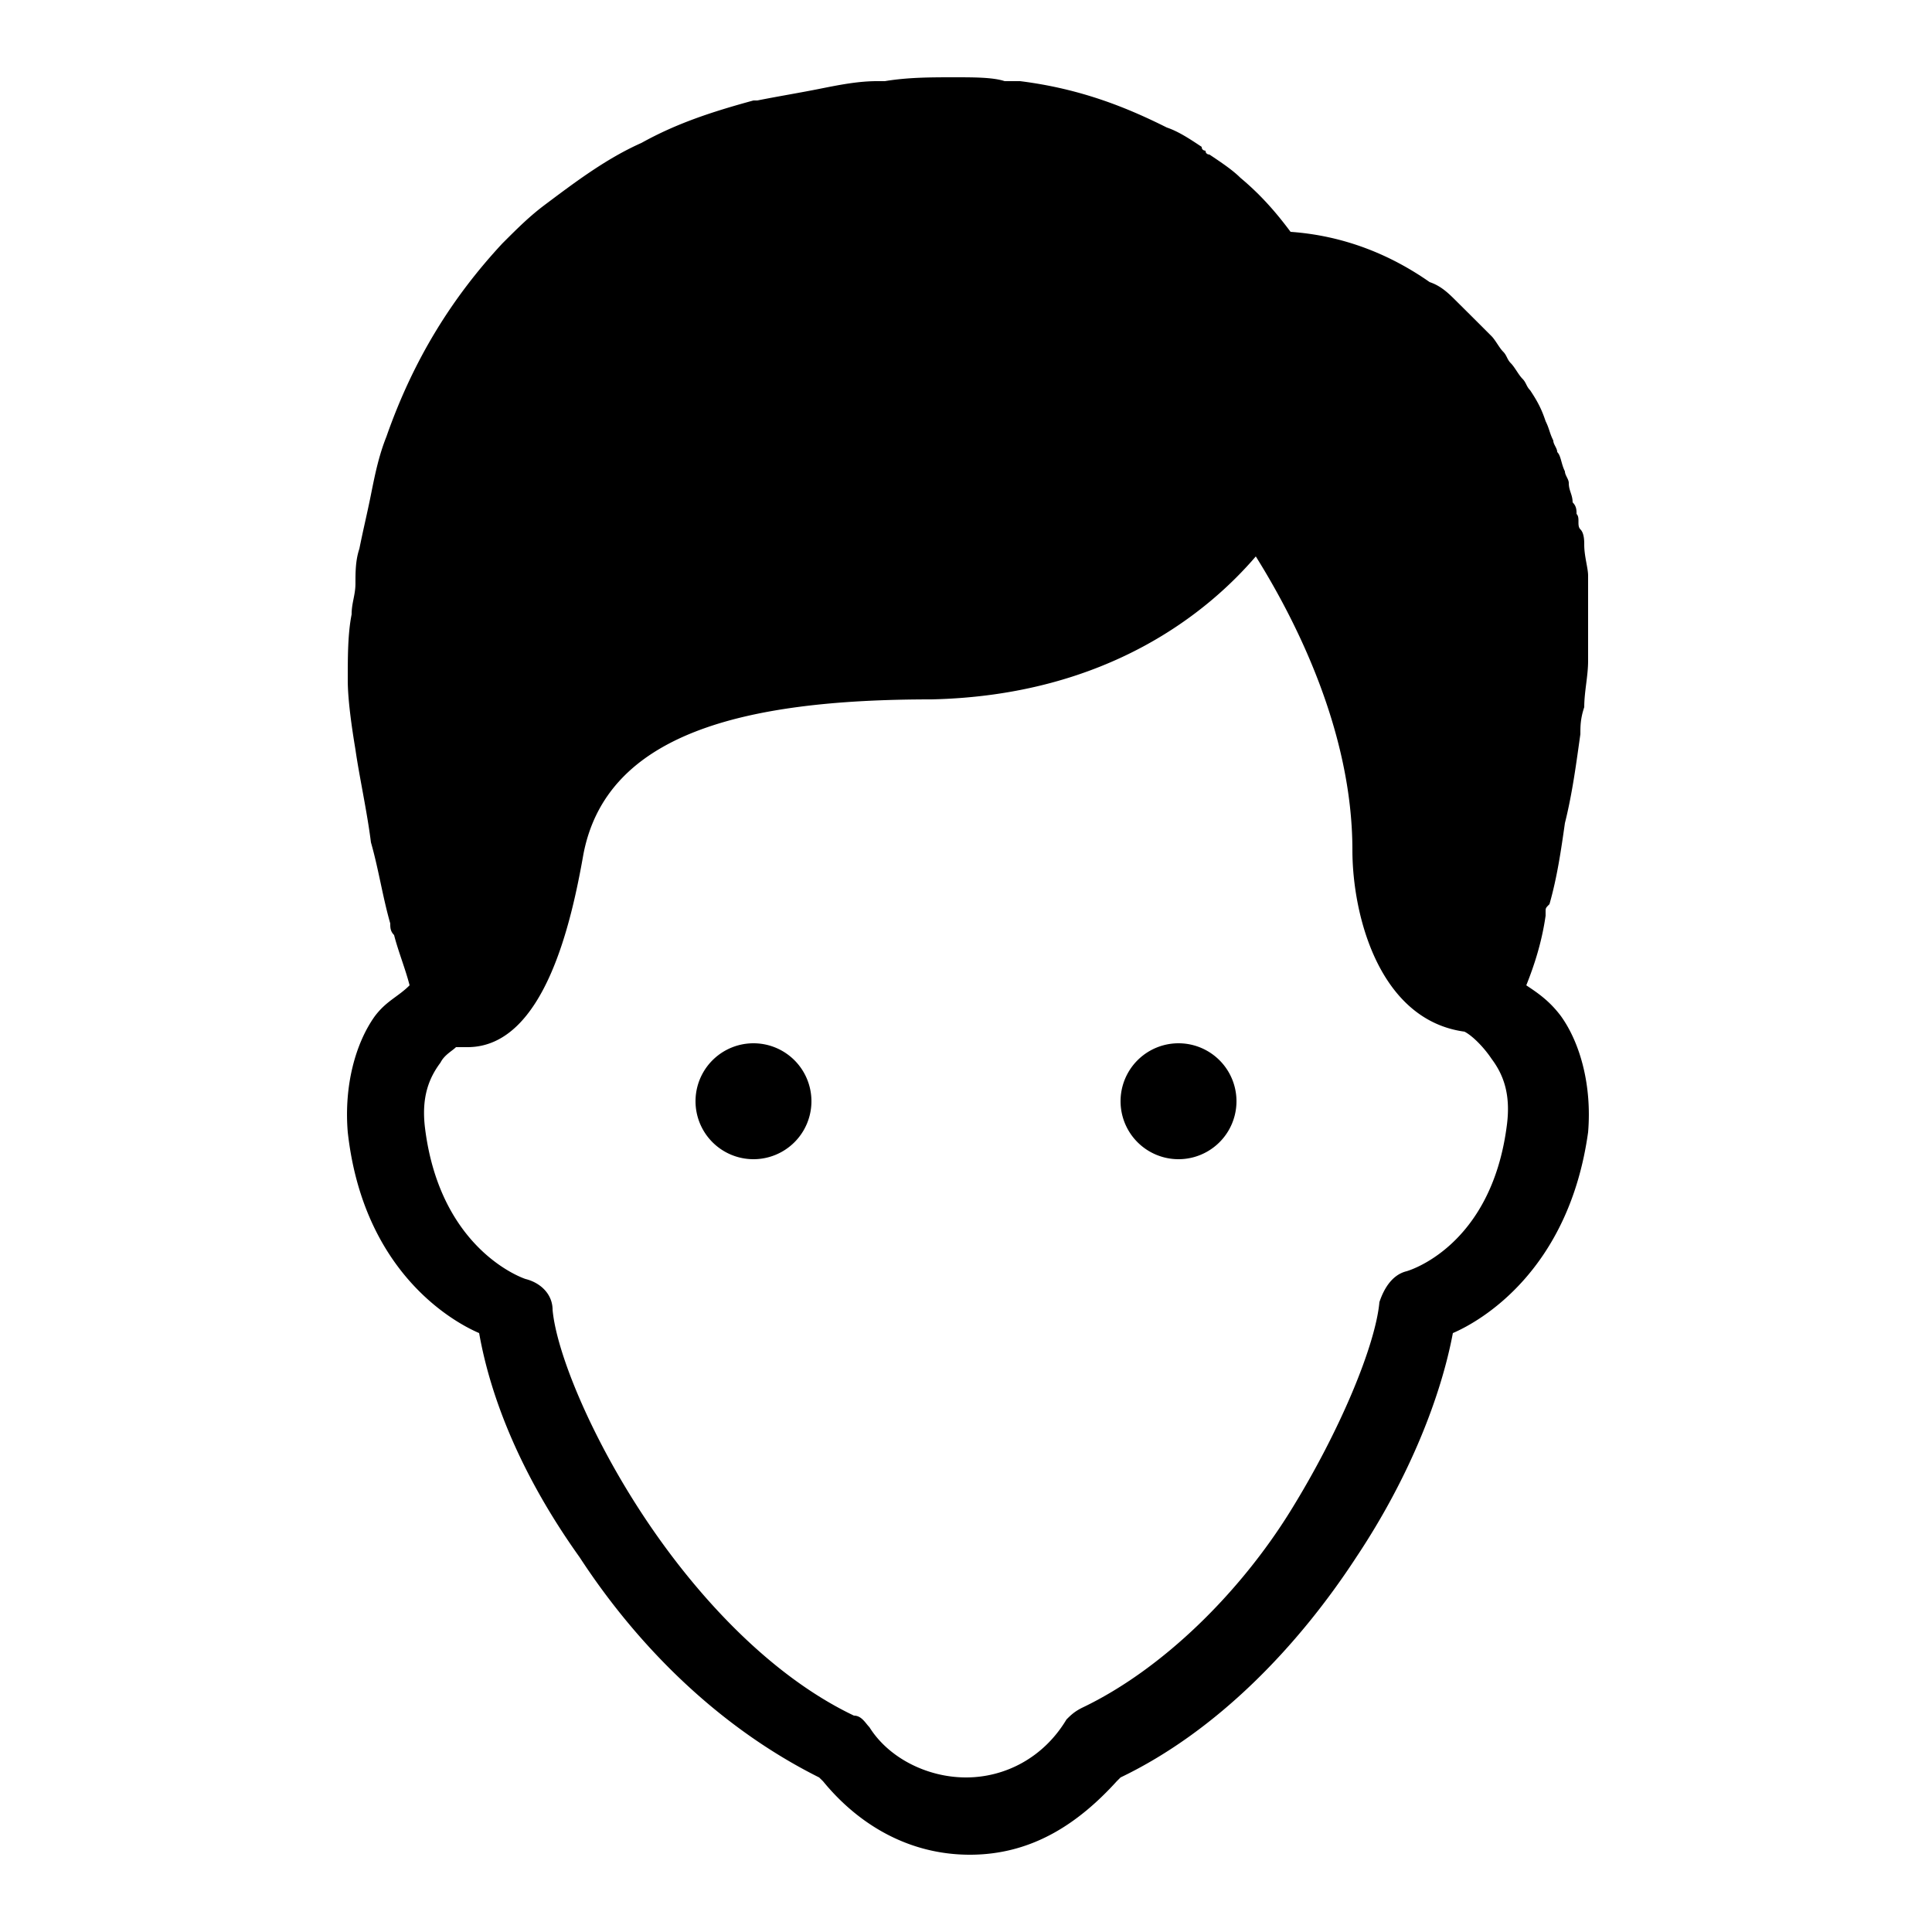 ﻿<?xml version="1.0" encoding="utf-8"?>
<svg xmlns="http://www.w3.org/2000/svg" viewBox="0 0 50 50" width="515" height="515">
  <path d="M24.699 2C24.099 2 23.5 2 22.9 2.1L22.699 2.1C22.199 2.1 21.699 2.201 21.199 2.301C20.699 2.401 20.1 2.5 19.6 2.6L19.5 2.6C18.4 2.9 17.5 3.199 16.6 3.699C15.7 4.099 14.9 4.701 14.1 5.301C13.7 5.601 13.4 5.901 13 6.301C11.7 7.701 10.7 9.301 10 11.301C9.8 11.801 9.7 12.301 9.6 12.801C9.5 13.301 9.401 13.699 9.301 14.199C9.201 14.499 9.199 14.8 9.199 15.1C9.199 15.4 9.1 15.6 9.1 15.9C9 16.4 9 17 9 17.6C9 18.1 9.099 18.8 9.199 19.4C9.299 20.1 9.5 21.001 9.6 21.801C9.8 22.501 9.9 23.2 10.1 23.9C10.1 24 10.099 24.099 10.199 24.199C10.299 24.599 10.5 25.1 10.6 25.5C10.3 25.8 9.999 25.901 9.699 26.301C9.199 27.001 8.9 28.101 9 29.301C9.4 32.901 11.7 34.2 12.4 34.5C12.7 36.2 13.5 38.201 15 40.301C16.5 42.601 18.599 44.7 21.199 46L21.301 46.1C22.201 47.2 23.5 48 25.1 48C26.7 48 27.9 47.2 28.9 46.1L29 46C31.5 44.8 33.6 42.601 35.1 40.301C36.5 38.201 37.3 36.1 37.6 34.5C38.3 34.2 40.6 32.901 41.1 29.301C41.2 28.101 40.9 27.001 40.4 26.301C40.1 25.901 39.8 25.7 39.5 25.5C39.7 25 39.9 24.399 40 23.699L40 23.6C40 23.5 40 23.5 40.1 23.4C40.3 22.7 40.4 22.001 40.5 21.301C40.7 20.501 40.8 19.7 40.9 19C40.9 18.8 40.9 18.601 41 18.301C41 17.901 41.1 17.5 41.1 17.1L41.1 15.9L41.1 15L41.1 14.9C41.1 14.7 41 14.4 41 14.1C41 14 41 13.799 40.9 13.699C40.8 13.599 40.901 13.401 40.801 13.301C40.801 13.201 40.799 13.1 40.699 13C40.699 12.8 40.6 12.7 40.6 12.5C40.6 12.4 40.5 12.299 40.5 12.199C40.4 11.999 40.401 11.799 40.301 11.699C40.301 11.599 40.199 11.5 40.199 11.4C40.099 11.2 40.1 11.1 40 10.9C39.9 10.6 39.8 10.4 39.6 10.1C39.5 10 39.5 9.901 39.4 9.801C39.3 9.701 39.2 9.5 39.1 9.4C39 9.3 39 9.2 38.9 9.1C38.8 9 38.7 8.799 38.6 8.699L38.301 8.4L38 8.1L37.699 7.801C37.499 7.601 37.3 7.401 37 7.301C36 6.601 34.8 6.1 33.4 6C33.1 5.6 32.7 5.1 32.1 4.6C31.9 4.4 31.601 4.2 31.301 4C31.301 4 31.199 4 31.199 3.9C31.199 3.9 31.1 3.901 31.1 3.801C30.8 3.601 30.499 3.401 30.199 3.301C29.199 2.801 28 2.3 26.4 2.1L26.199 2.1L26 2.1C25.7 2 25.199 2 24.699 2 z M 32.5 14.4C33.5 16 35 18.9 35 22C35 23.7 35.7 26.399 37.9 26.699C38.1 26.799 38.4 27.1 38.6 27.4C38.9 27.8 39.1 28.3 39 29.1C38.6 32.3 36.4 32.9 36.4 32.9C36 33 35.799 33.399 35.699 33.699C35.599 34.799 34.7 37 33.4 39.1C32.1 41.2 30.1 43.199 28 44.199C27.8 44.299 27.7 44.4 27.6 44.5C27 45.5 26 46 25 46C24 46 23 45.499 22.5 44.699C22.4 44.599 22.3 44.4 22.1 44.4C20 43.4 18.099 41.401 16.699 39.301C15.299 37.201 14.401 35 14.301 33.9C14.301 33.5 14 33.2 13.6 33.1C13.6 33.1 11.4 32.399 11 29.199C10.9 28.399 11.1 27.9 11.4 27.5C11.5 27.3 11.701 27.2 11.801 27.1L12.1 27.1C14.1 27.1 14.8 23.8 15.1 22.1C15.7 19 19.2 18.1 24.1 18.1C28.7 18 31.3 15.8 32.5 14.4 z M 19.5 27 A 1.5 1.5 0 0 0 19.5 30 A 1.5 1.5 0 0 0 19.5 27 z M 30.5 27 A 1.5 1.5 0 0 0 30.5 30 A 1.5 1.5 0 0 0 30.5 27 z" />
</svg>